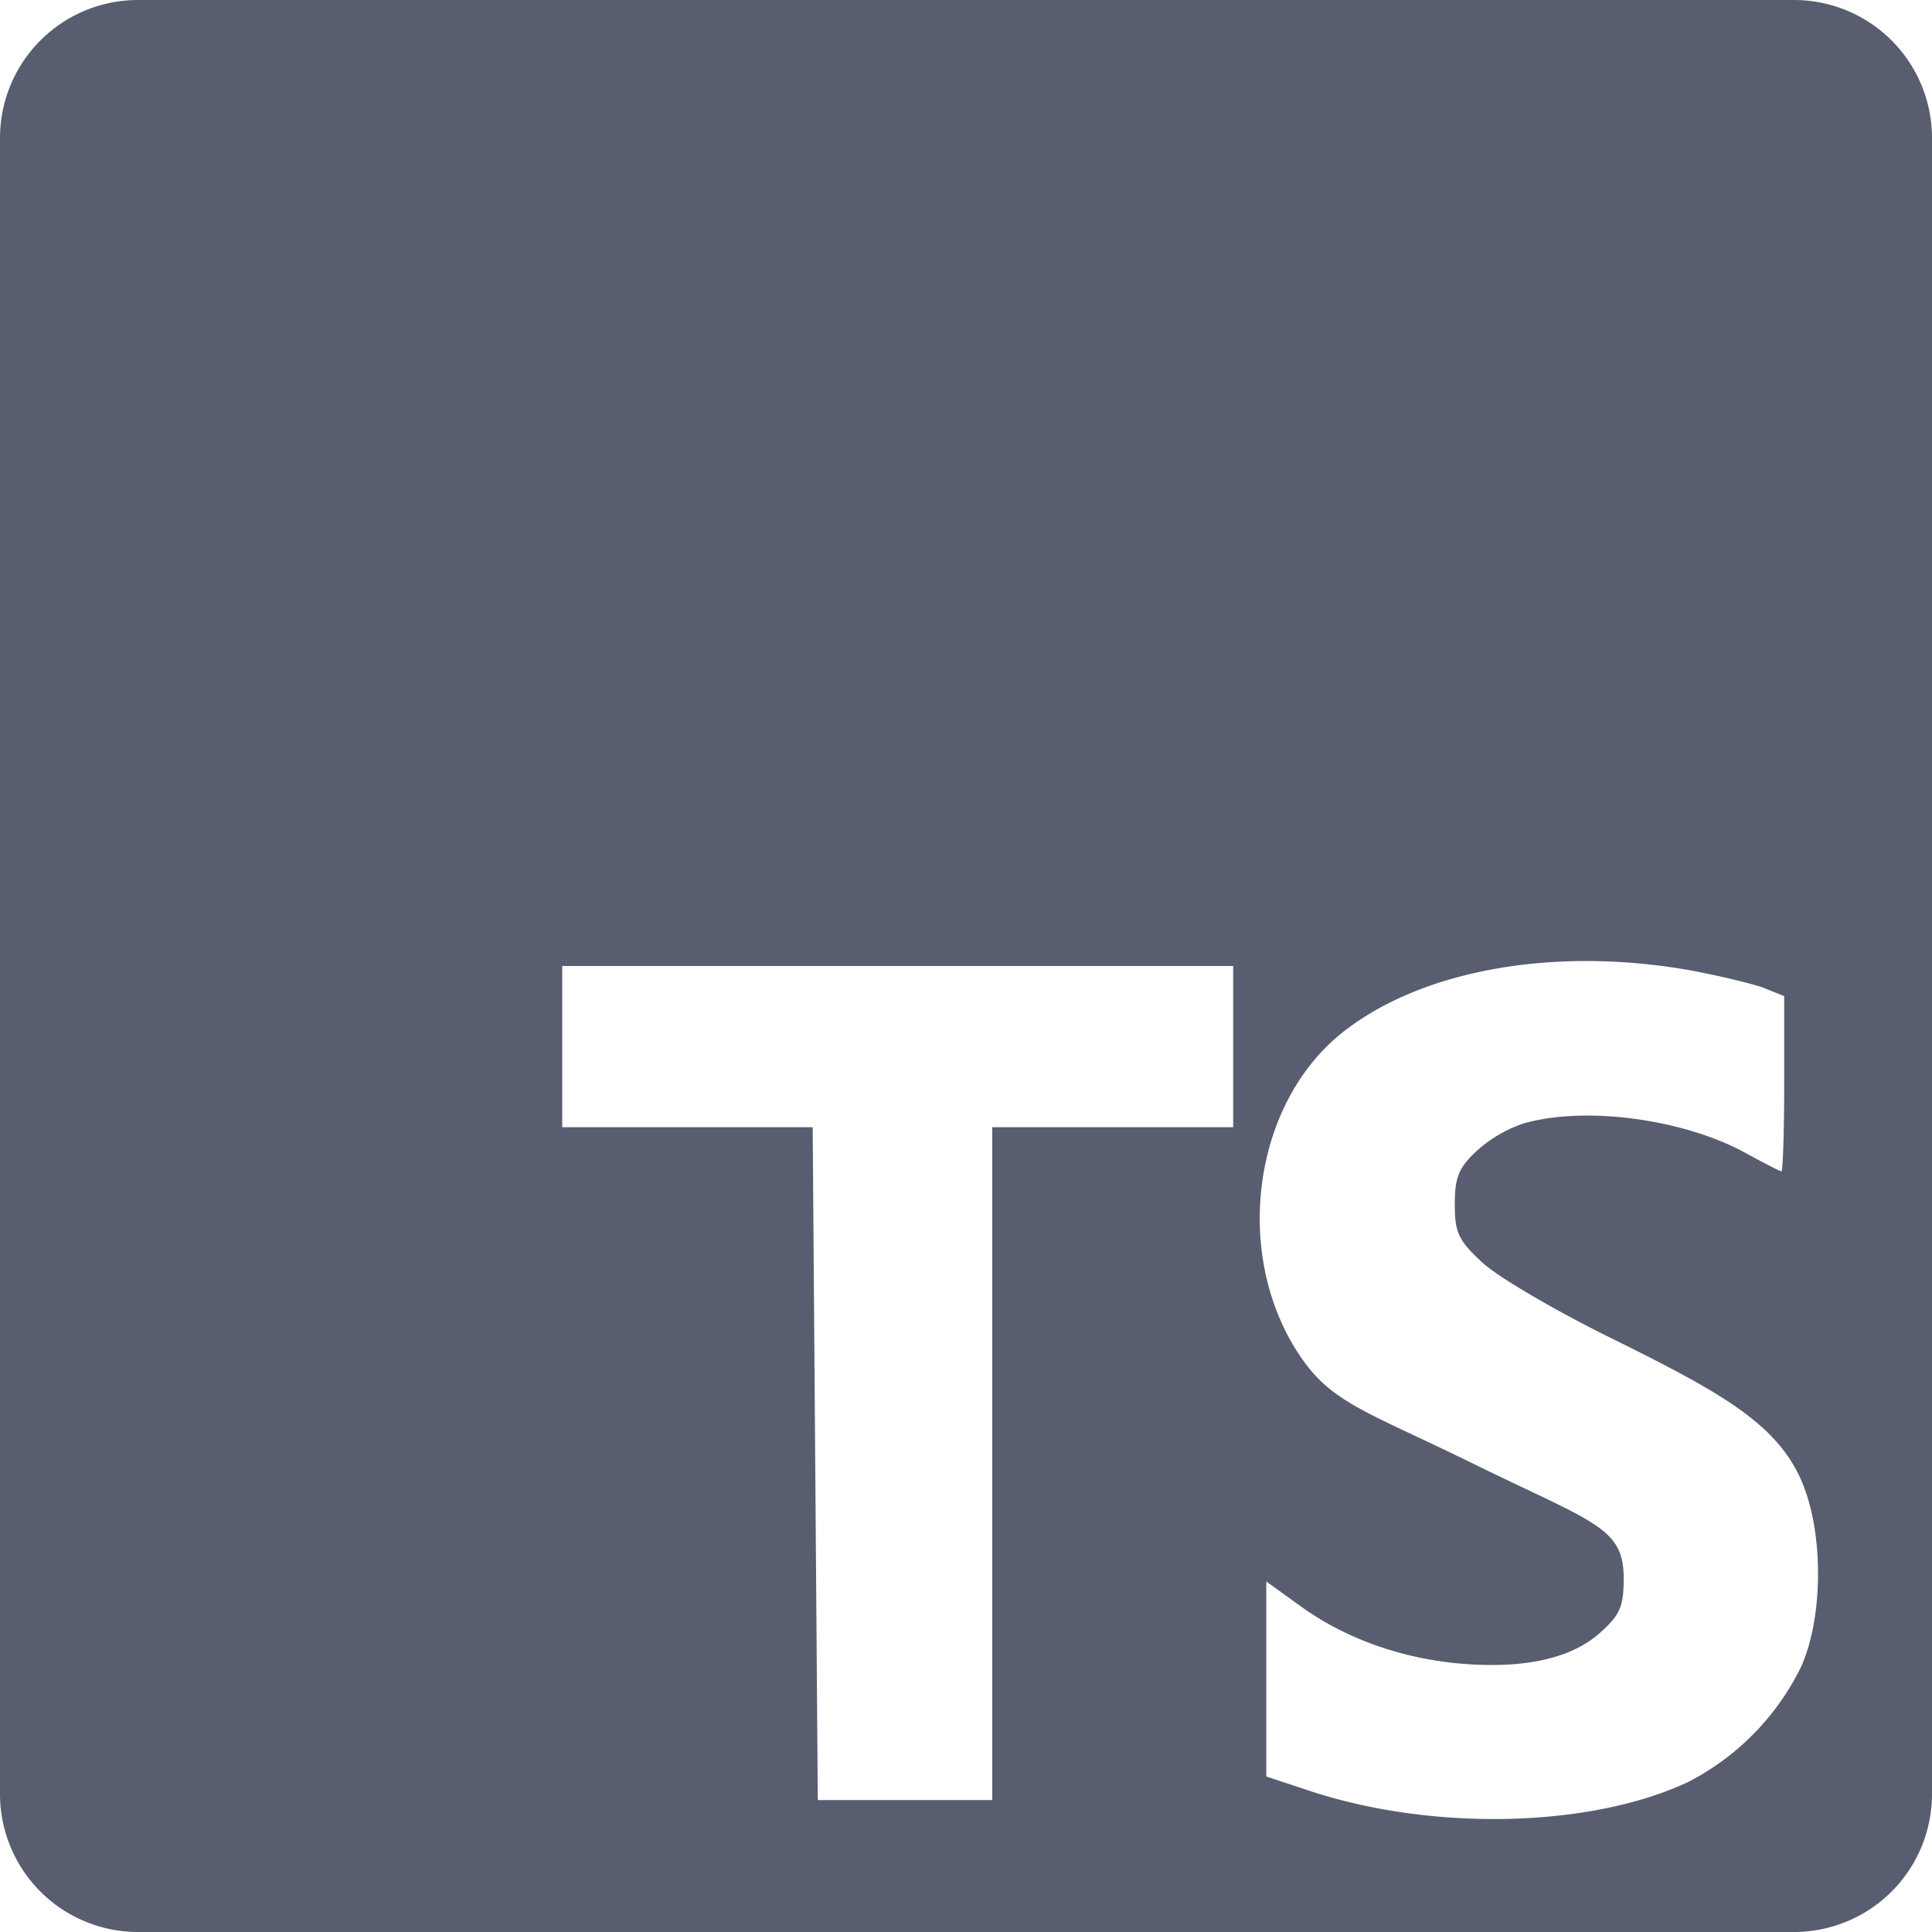 <svg xmlns="http://www.w3.org/2000/svg" width="14" height="14" viewBox="0 0 14 14"><path fill="#585E6F" d="M1 14h12a1 1 0 0 0 1-1V1a1 1 0 0 0-1-1H1a1 1 0 0 0-1 1v12a1 1 0 0 0 1 1zm7.936-6.416v.584H7.19v4.876H5.926l-.037-4.876H4.074V7h4.862v.584zm3.855-.421l.138.055v.635c0 .35-.01.635-.02.635-.011 0-.118-.056-.24-.122-.457-.259-1.188-.355-1.635-.223a.968.968 0 0 0-.345.208c-.122.117-.147.188-.147.376 0 .203.025.259.193.416.106.102.503.335.888.528.813.401 1.24.629 1.427 1.05.168.376.163 1.004 0 1.36a1.853 1.853 0 0 1-.817.832c-.701.33-1.844.36-2.737.066l-.32-.106V11.46l.254.183c.33.238.756.386 1.203.416.447.03.777-.05.98-.244.127-.116.153-.182.153-.375 0-.371-.204-.4-1.077-.827-.772-.38-1.03-.44-1.26-.775-.507-.737-.355-1.864.326-2.377.579-.442 1.538-.604 2.513-.426.209.04.442.096.523.127z"/></svg>